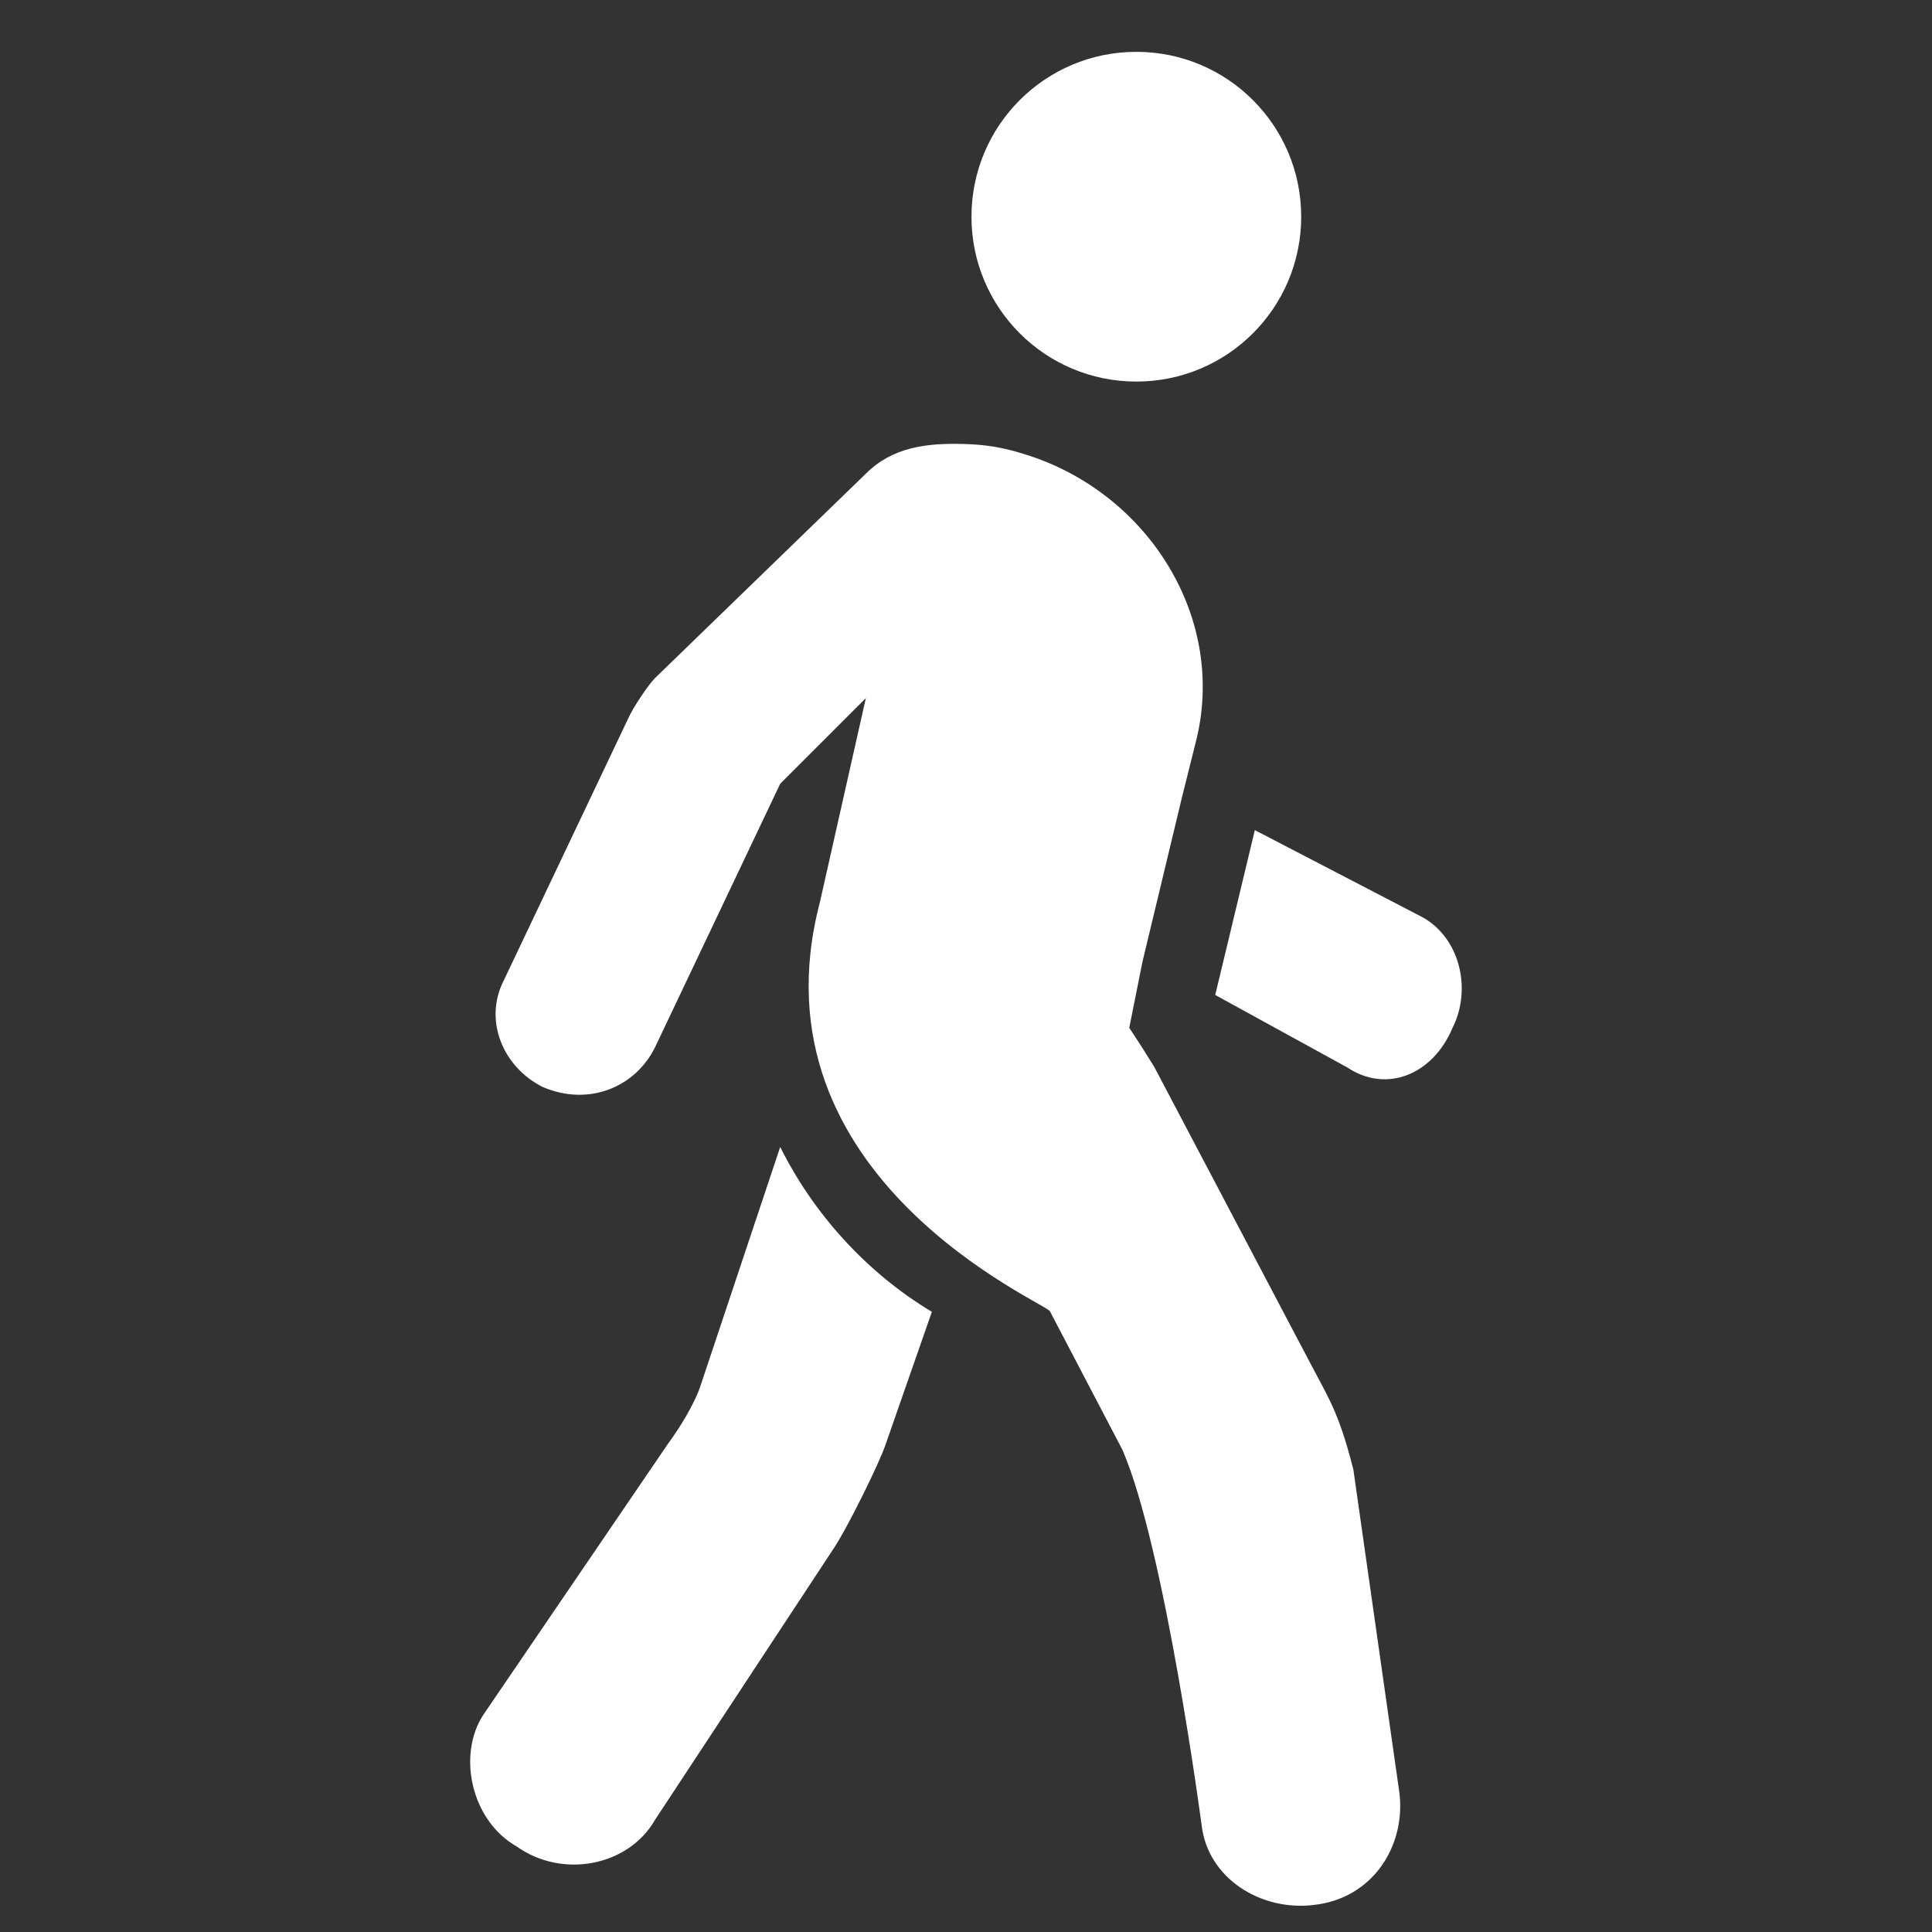 <?xml version="1.0" standalone="no"?><!DOCTYPE svg PUBLIC "-//W3C//DTD SVG 1.1//EN" "http://www.w3.org/Graphics/SVG/1.1/DTD/svg11.dtd"><svg t="1498788044356" class="icon" style="" viewBox="0 0 1024 1024" version="1.1" xmlns="http://www.w3.org/2000/svg" p-id="3139" xmlns:xlink="http://www.w3.org/1999/xlink" width="48" height="48"><rect x="0" y="0" width="1024" height="1024" fill="#333333" stroke="none"/><defs><style type="text/css"></style></defs><path d="M354.133 765.099c5.973-8.021 14.336-21.504 17.408-31.403l41.984-125.781c17.408 34.987 45.397 66.389 80.384 87.381l-24.405 69.973c-3.413 10.411-21.163 46.08-27.989 55.979l-94.379 143.36c-13.995 24.405-48.981 31.403-73.387 13.995-24.405-13.995-31.403-48.981-17.408-69.973l97.792-143.531z" p-id="3140" fill="#ffffff"></path><path d="M434.517 478.379l24.405-108.373-41.984 41.984-3.413 3.413-66.389 139.776c-10.411 20.992-34.987 31.403-59.392 20.992-20.992-10.411-31.403-34.987-20.992-55.979l66.389-139.776c2.56-5.632 10.411-17.408 13.995-20.992l111.787-108.373c13.995-13.995 31.915-16.384 52.736-15.701 11.093 0.341 20.309 1.877 31.061 5.291 65.707 19.968 108.373 87.381 90.795 153.771l-6.997 27.989-20.992 87.381-6.997 34.987c7.68 11.605 7.851 12.117 13.312 20.821l81.067 153.941c10.752 20.821 16.384 27.648 24.405 59.392l24.405 171.349c3.413 27.989-13.995 55.979-45.397 59.392-27.989 3.413-55.979-13.995-59.392-41.984 0 0-19.456-147.115-41.984-199.168l-38.4-73.387c0.341-3.584-160.427-69.973-122.027-216.747zM514.901 114.859c0 48.299 39.083 87.381 87.381 87.381s87.381-39.083 87.381-87.381-39.083-87.381-87.381-87.381-87.381 39.083-87.381 87.381z" p-id="3141" fill="#ffffff"></path><path d="M714.069 565.76l-69.973-38.4 20.992-87.381 87.381 45.397c20.992 10.411 27.989 38.4 17.408 59.392-10.24 24.576-34.816 34.987-55.808 20.992z" p-id="3142" fill="#ffffff"></path></svg>